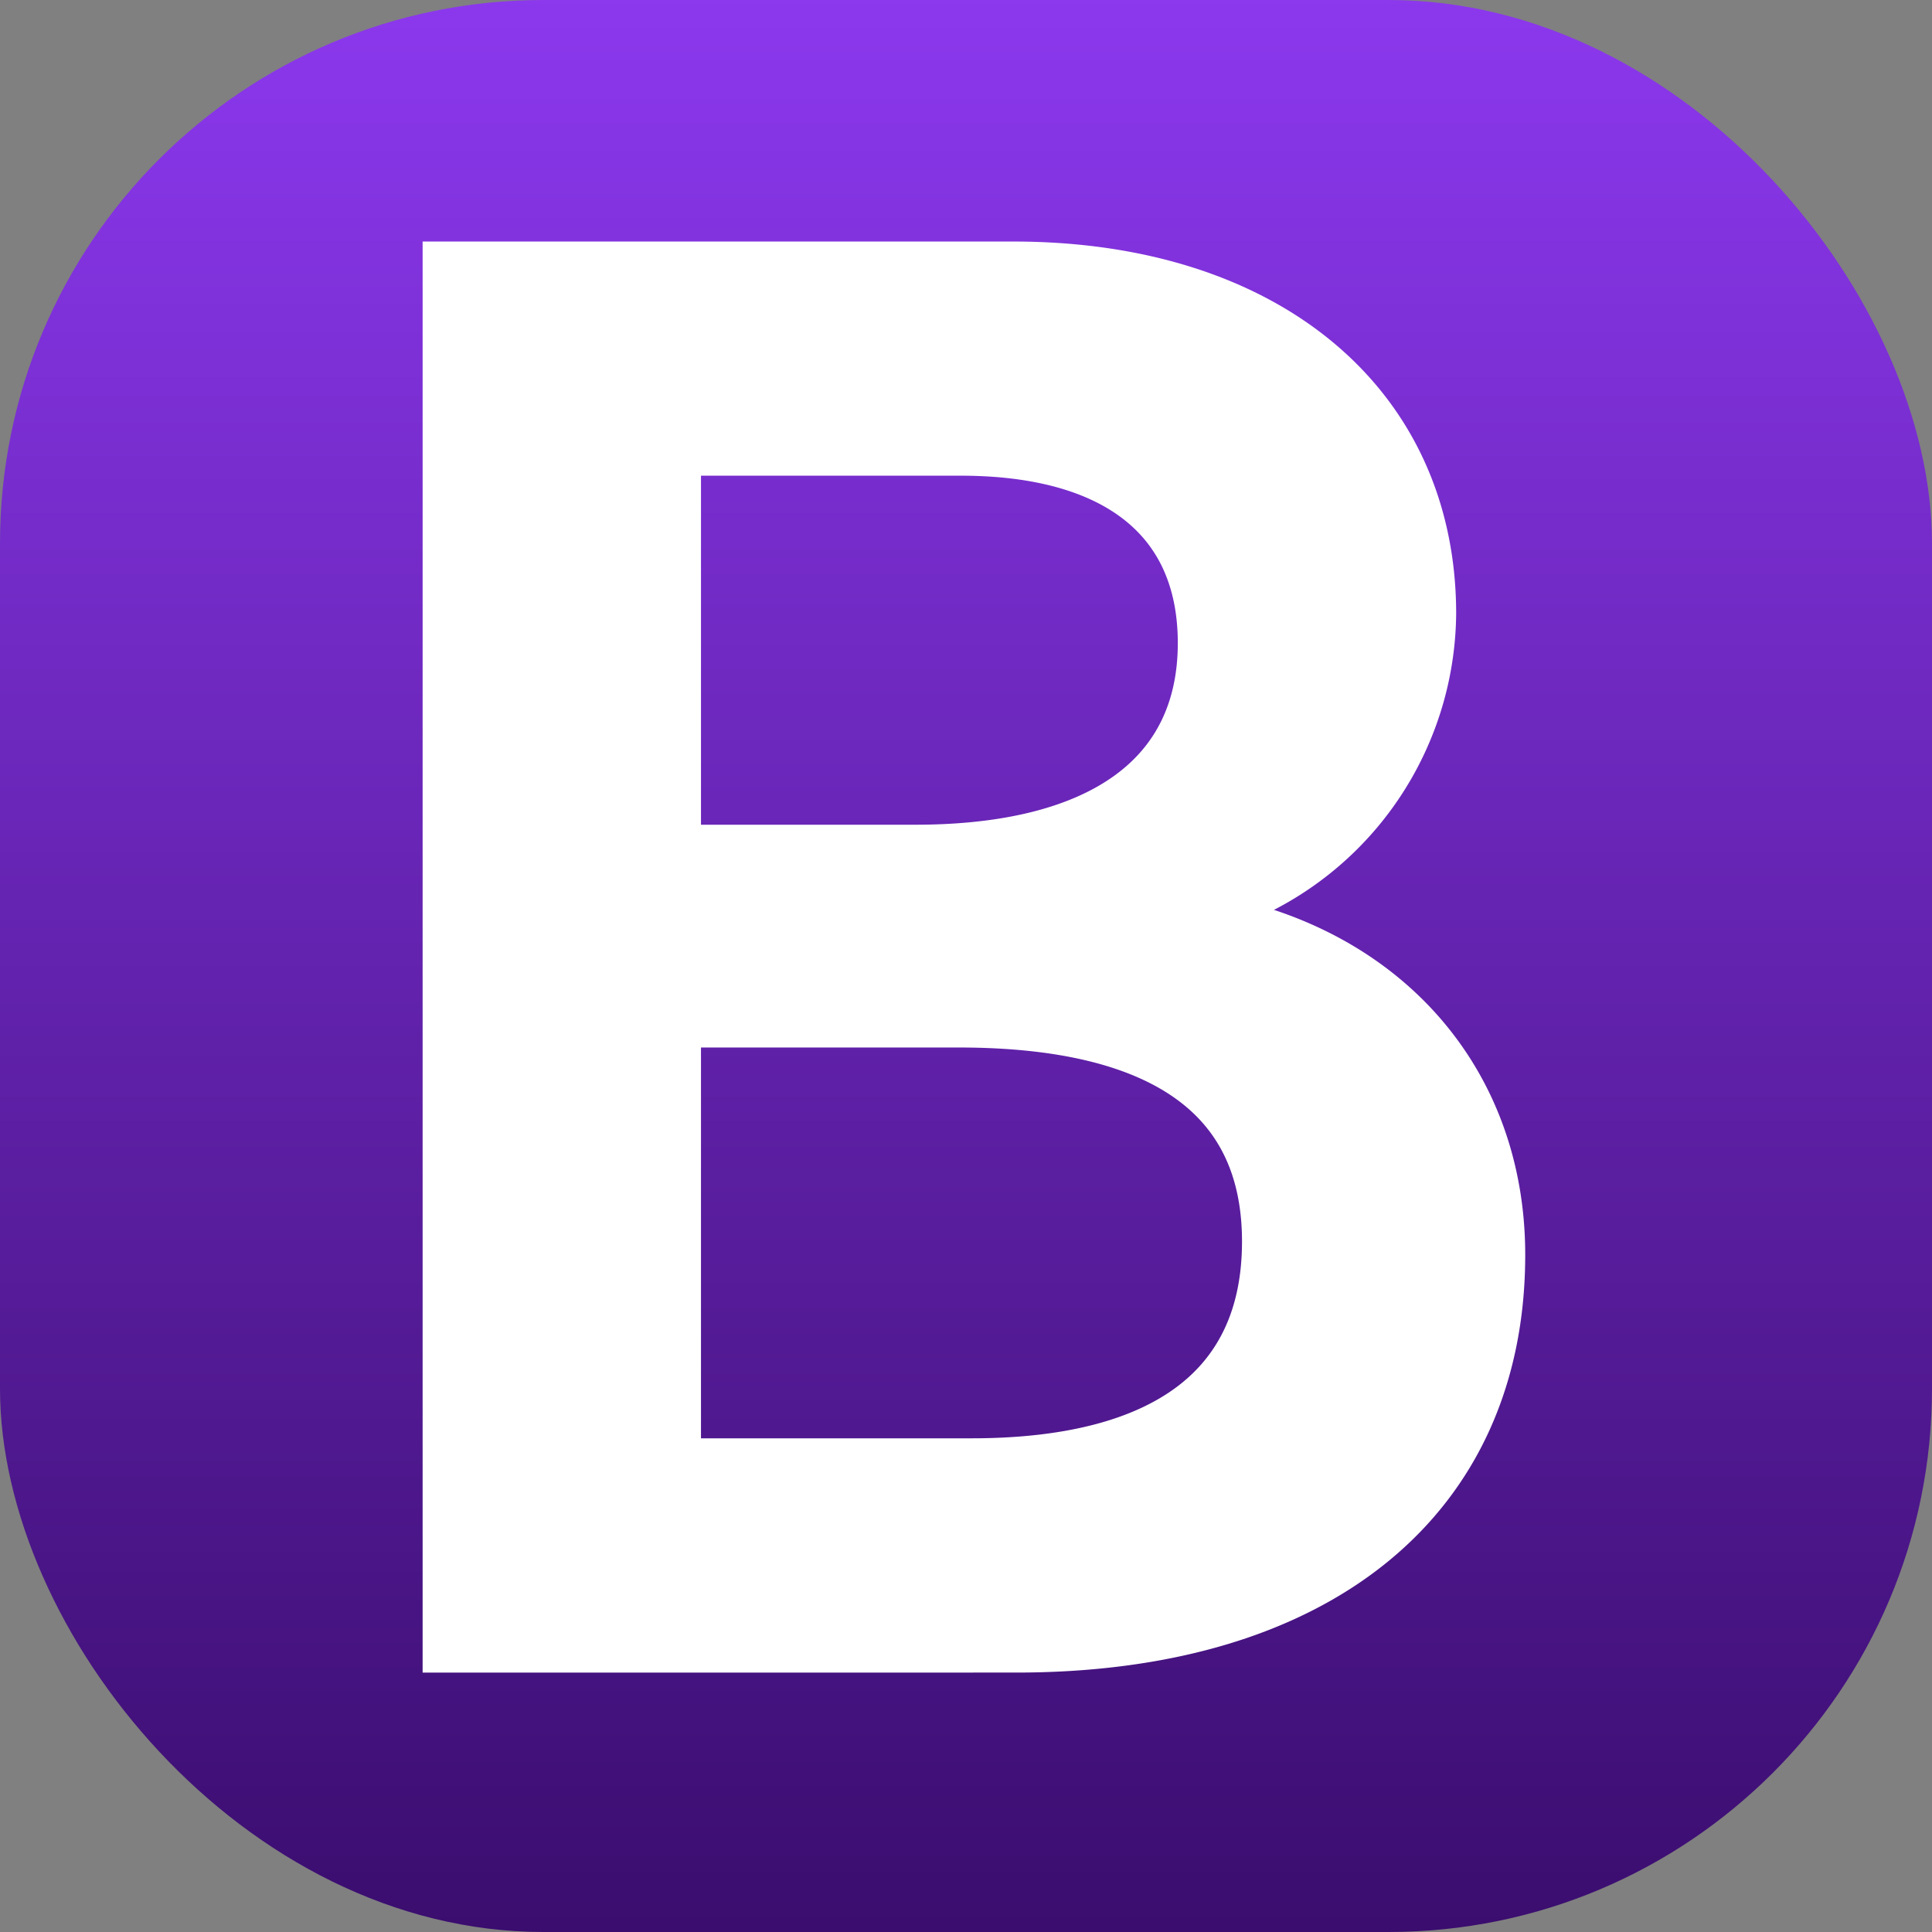 <svg xmlns="http://www.w3.org/2000/svg" xmlns:xlink="http://www.w3.org/1999/xlink" width="64" height="64" viewBox="0 0 64 64">
  <rect x="0" y="0" width="64" height="64" fill="#808080" stroke="none"/>
  <defs>
    <linearGradient id="linear-gradient" x1="0.5" x2="0.5" y2="1" gradientUnits="objectBoundingBox">
      <stop offset="0" stop-color="#8c38ee"/>
      <stop offset="1" stop-color="#3a0d6e"/>
    </linearGradient>
    <clipPath id="clip-Custom_Size_1">
      <rect width="64" height="64"/>
    </clipPath>
  </defs>
  <g id="Custom_Size_1" data-name="Custom Size – 1" clip-path="url(#clip-Custom_Size_1)">
    <rect width="64" height="64" fill="rgba(255,255,255,0)"/>
    <rect id="Rectangle_1" data-name="Rectangle 1" width="64" height="64" rx="18" fill="url(#linear-gradient)"/>
    <g id="Group_2" data-name="Group 2" transform="translate(-61 -51)">
      <path id="Path_3" data-name="Path 3" d="M94.665,105.406c9.9,0,15.86-4.846,15.86-12.838,0-6.042-4.255-10.415-10.573-11.108v-.251a10.145,10.145,0,0,0,8.285-9.88c0-6.86-5.415-11.328-13.668-11.328H76v45.406ZM83.221,65.758h9.607c5.222,0,8.188,2.328,8.188,6.545,0,4.5-3.449,7.017-9.7,7.017H83.221V65.758Zm0,33.889V84.7h9.542c6.834,0,10.38,2.517,10.38,7.426s-3.449,7.52-9.961,7.52Z" fill="#fff"/>
      <path id="Path_4" data-name="Path 4" d="M94.665,105.406c9.9,0,15.86-4.846,15.86-12.838,0-6.042-4.255-10.415-10.573-11.108v-.251a10.145,10.145,0,0,0,8.285-9.88c0-6.86-5.415-11.328-13.668-11.328H76v45.406ZM83.221,65.758h9.607c5.222,0,8.188,2.328,8.188,6.545,0,4.5-3.449,7.017-9.7,7.017H83.221V65.758Zm0,33.889V84.7h9.542c6.834,0,10.38,2.517,10.38,7.426s-3.449,7.52-9.961,7.52Z" fill="none" stroke="#fff" stroke-width="2"/>
    </g>
  </g>
</svg>
